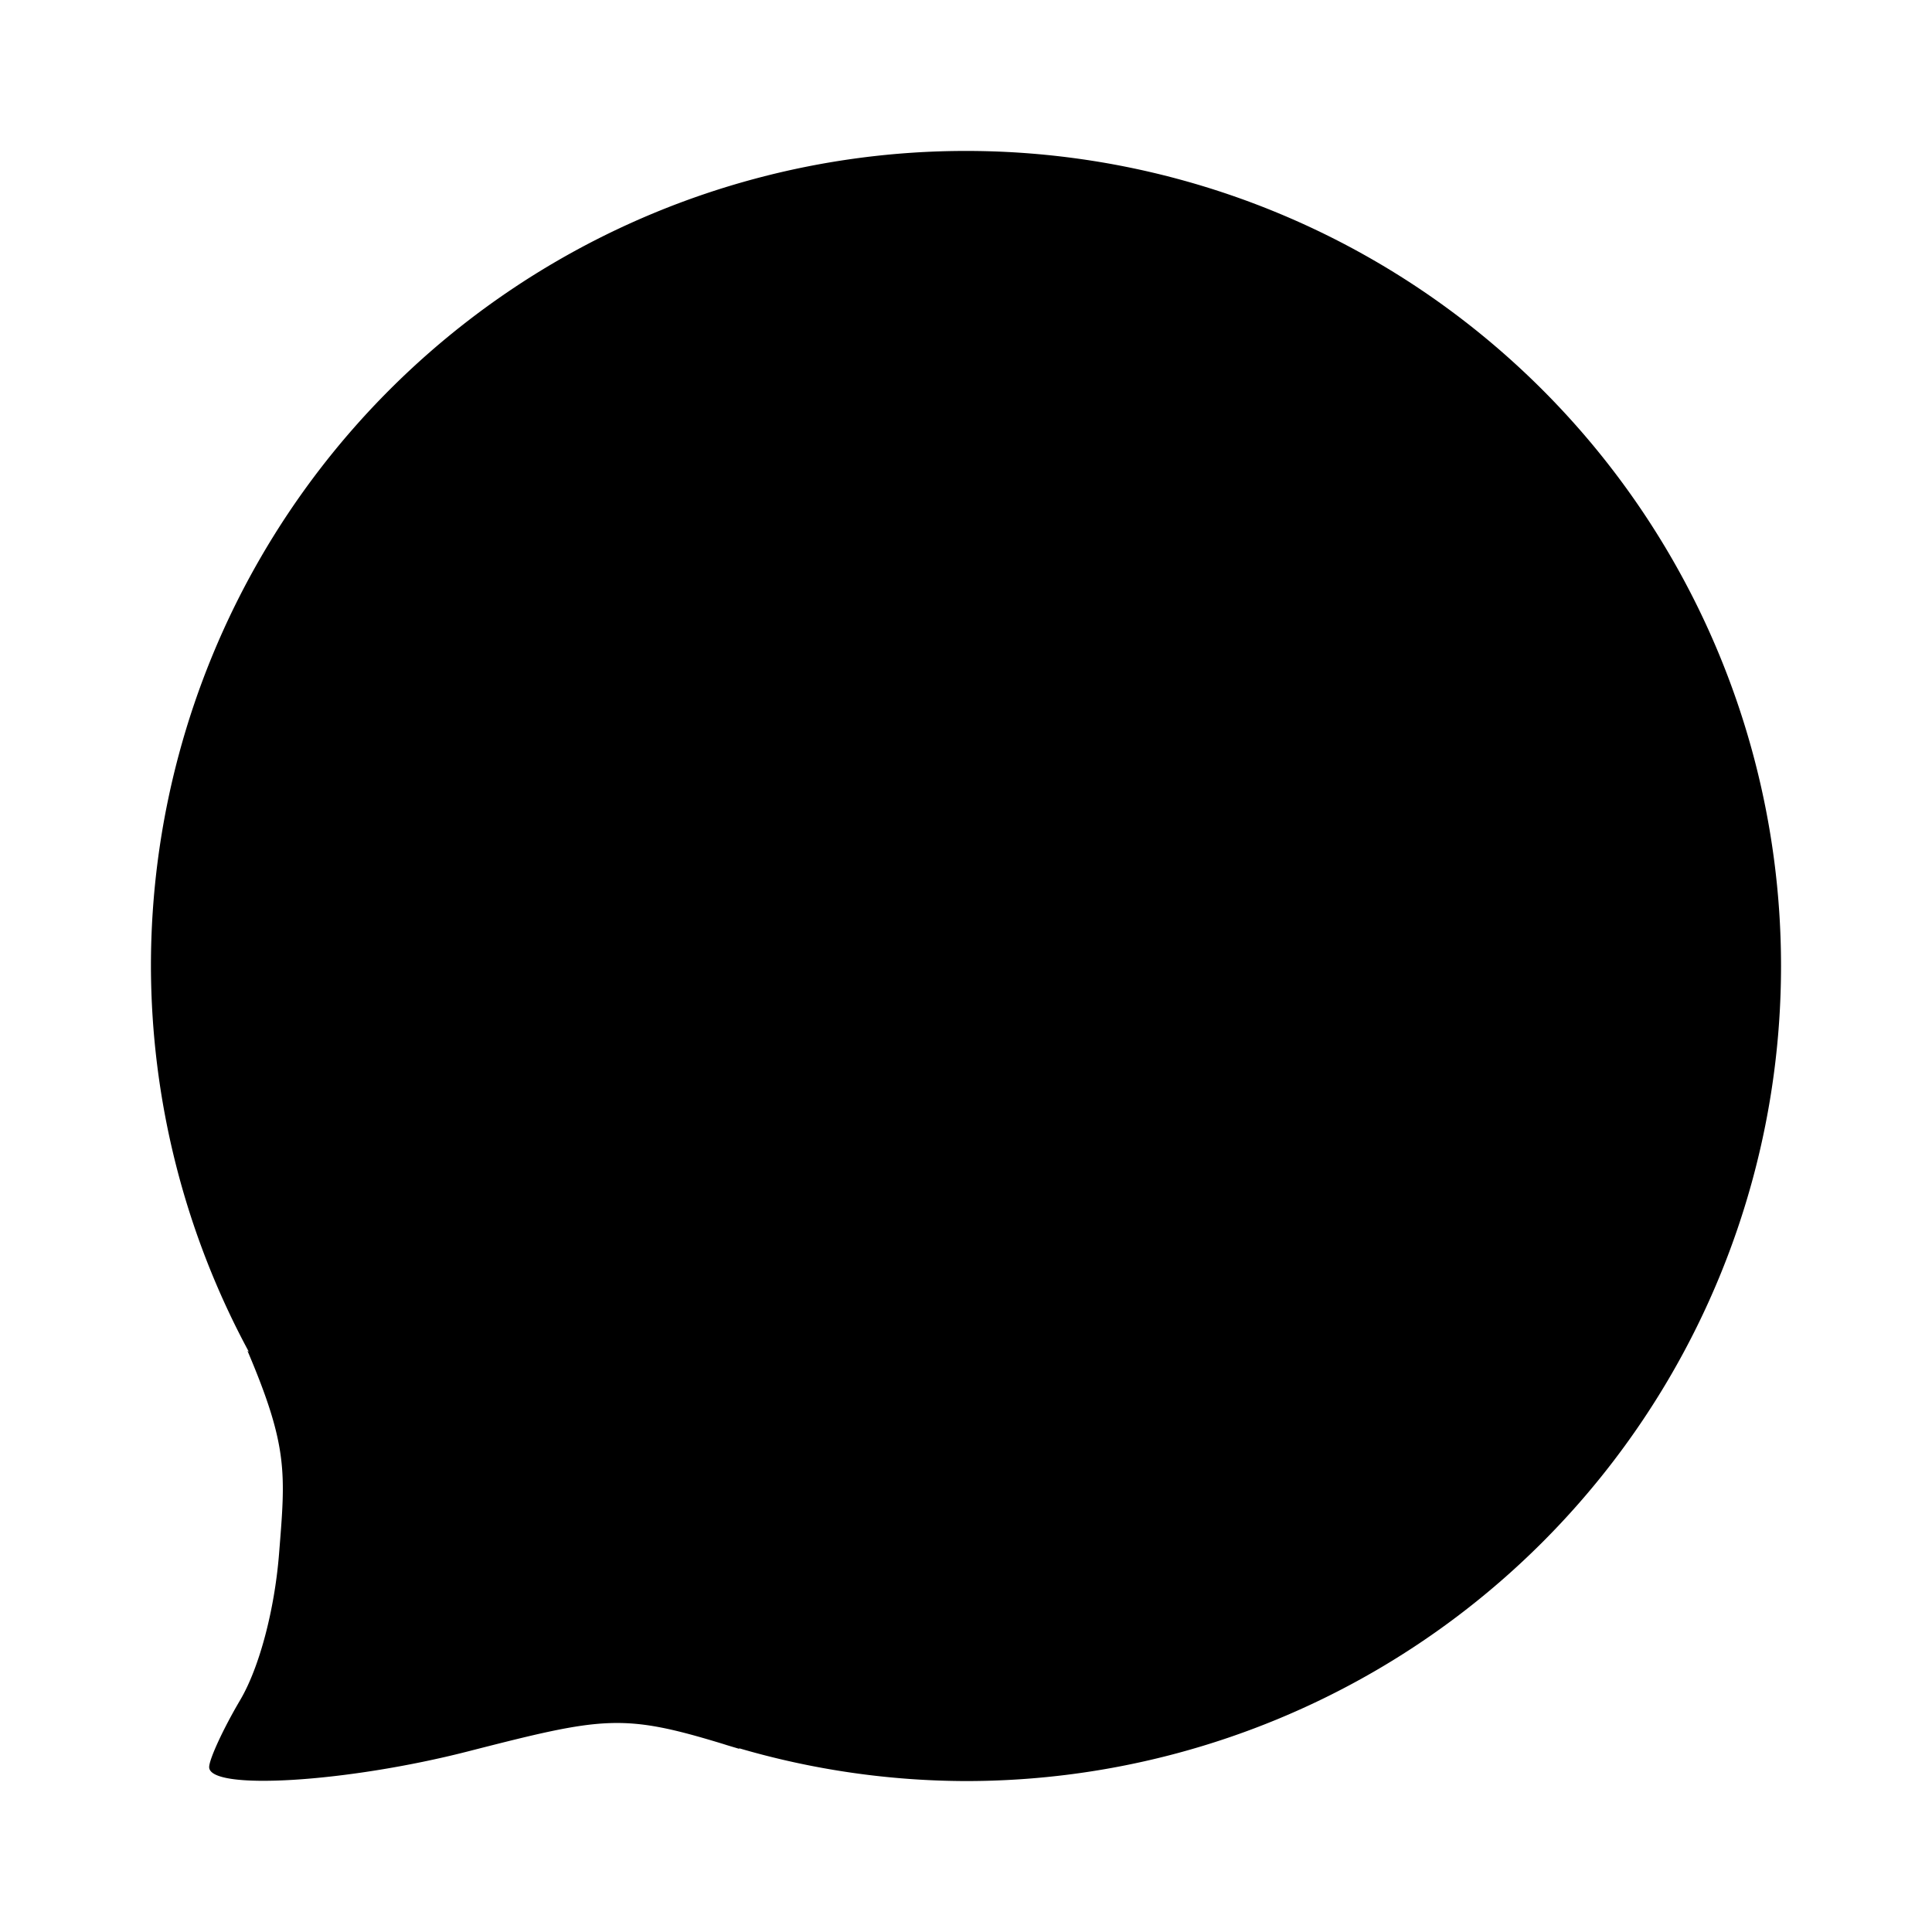 <svg width="64" height="64" version="1" xmlns="http://www.w3.org/2000/svg">
 <g transform="translate(1,1)" stroke-width=".964">
  <path d="m31 4a27 27 0 0 0-27 27 27 27 0 0 0 3.245 12.783l-0.049-0.04c1.361 3.197 1.261 4.068 1.047 6.738-0.149 1.861-0.654 3.761-1.284 4.831-0.572 0.968-1.03 1.97-1.03 2.225 0 0.788 4.551 0.511 8.578-0.521 4.48-1.147 5.112-1.265 8.468-0.239a27 27 0 0 0 0.103 0.033c0.148 0.045 0.27 0.08 0.429 0.129l-0.038-0.03a27 27 0 0 0 7.53 1.091 27 27 0 0 0 27-27 27 27 0 0 0-27-27z" fill="{{ theme.colors.green }}"/>
  <path d="m41.126 42.891c2.024-0.967 2.965-2.179 3.29-4.24 0.247-1.57 0.133-1.972-2.946-3.454-3.915-1.885-3.674-1.894-5.36 0.2-1.05 1.303-1.501 1.726-1.841 1.726-3.99-1.079-8.049-4.195-9.341-8.287 0-0.175 0.425-0.816 0.944-1.425 1.526-1.789 1.528-1.832 0.195-5.115-1.534-3.779-2.053-3.754-3.724-3.823-1.71-0.071-2.251 0.201-3.333 1.676-1.119 1.526-1.519 2.754-1.51 4.638 0.012 2.392 0.796 4.312 3.066 7.508 3.897 5.486 7.699 8.463 13.176 10.319 3.35 1.135 5.423 1.212 7.384 0.276z" fill="{{ theme.colors.foreground }}"/>
 </g>
</svg>
